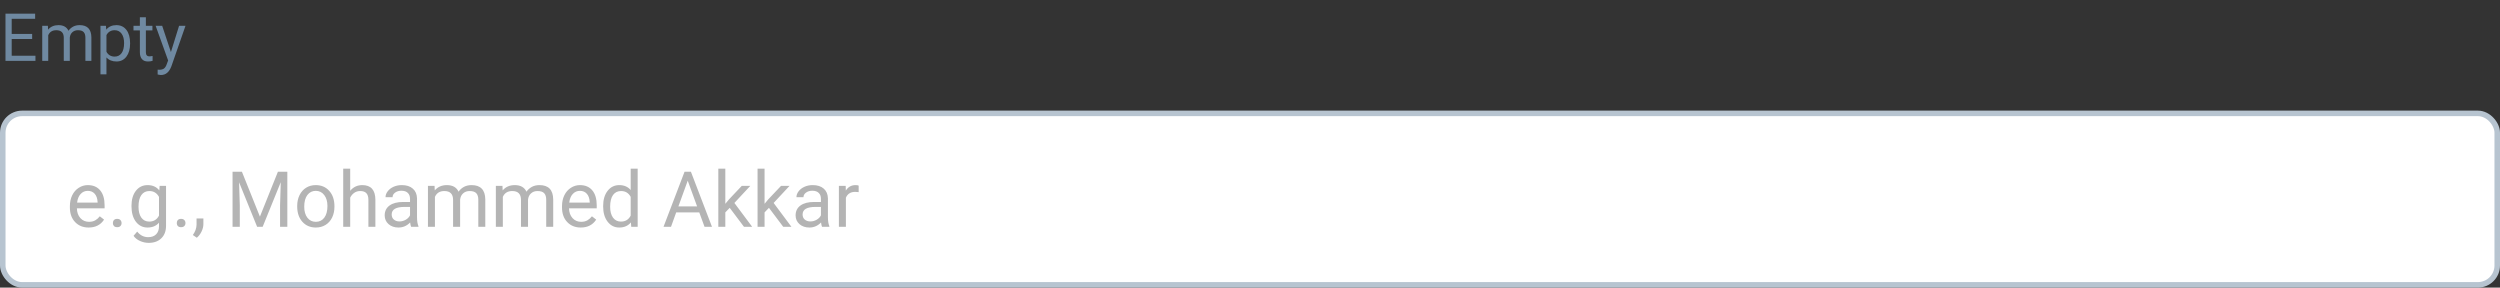 <svg width="452" height="52" viewBox="0 0 452 52" fill="none" xmlns="http://www.w3.org/2000/svg">
<rect x="0" y="0" width="452" height="52" fill="#333333" stroke="none"/>
<rect x="0.5" y="20.5" width="451" height="31" rx="3.5" fill="white"/>
<path d="M16.026 41.137C15.024 41.137 14.208 40.809 13.579 40.152C12.95 39.492 12.636 38.61 12.636 37.507V37.274C12.636 36.541 12.775 35.887 13.053 35.312C13.335 34.734 13.727 34.283 14.229 33.959C14.734 33.631 15.281 33.467 15.869 33.467C16.831 33.467 17.578 33.783 18.111 34.417C18.645 35.05 18.911 35.957 18.911 37.138V37.664H13.9C13.919 38.393 14.13 38.983 14.536 39.435C14.946 39.881 15.466 40.105 16.095 40.105C16.541 40.105 16.92 40.013 17.23 39.831C17.539 39.649 17.811 39.407 18.043 39.106L18.815 39.708C18.196 40.66 17.266 41.137 16.026 41.137ZM15.869 34.506C15.359 34.506 14.93 34.693 14.584 35.066C14.238 35.435 14.023 35.955 13.941 36.625H17.646V36.529C17.61 35.887 17.437 35.39 17.127 35.039C16.817 34.684 16.398 34.506 15.869 34.506ZM20.408 40.337C20.408 40.118 20.472 39.936 20.6 39.79C20.732 39.644 20.928 39.571 21.188 39.571C21.447 39.571 21.643 39.644 21.775 39.79C21.912 39.936 21.98 40.118 21.98 40.337C21.98 40.547 21.912 40.722 21.775 40.863C21.643 41.005 21.447 41.075 21.188 41.075C20.928 41.075 20.732 41.005 20.6 40.863C20.472 40.722 20.408 40.547 20.408 40.337ZM23.771 37.24C23.771 36.087 24.038 35.171 24.571 34.492C25.105 33.809 25.811 33.467 26.69 33.467C27.593 33.467 28.297 33.786 28.803 34.424L28.864 33.603H30.02V40.822C30.02 41.779 29.735 42.533 29.165 43.085C28.6 43.636 27.839 43.912 26.882 43.912C26.349 43.912 25.827 43.798 25.316 43.57C24.806 43.342 24.416 43.03 24.148 42.634L24.804 41.875C25.346 42.545 26.009 42.88 26.793 42.88C27.408 42.88 27.887 42.707 28.229 42.36C28.575 42.014 28.748 41.526 28.748 40.898V40.262C28.242 40.845 27.552 41.137 26.677 41.137C25.811 41.137 25.109 40.788 24.571 40.091C24.038 39.394 23.771 38.443 23.771 37.24ZM25.043 37.384C25.043 38.218 25.214 38.874 25.556 39.352C25.898 39.827 26.376 40.063 26.991 40.063C27.789 40.063 28.374 39.701 28.748 38.977V35.6C28.361 34.893 27.78 34.54 27.005 34.54C26.39 34.54 25.909 34.779 25.562 35.258C25.216 35.736 25.043 36.445 25.043 37.384ZM31.961 40.337C31.961 40.118 32.025 39.936 32.152 39.79C32.285 39.644 32.48 39.571 32.74 39.571C33 39.571 33.196 39.644 33.328 39.79C33.465 39.936 33.533 40.118 33.533 40.337C33.533 40.547 33.465 40.722 33.328 40.863C33.196 41.005 33 41.075 32.74 41.075C32.48 41.075 32.285 41.005 32.152 40.863C32.025 40.722 31.961 40.547 31.961 40.337ZM35.584 42.982L34.866 42.49C35.295 41.893 35.518 41.278 35.536 40.645V39.503H36.773V40.494C36.773 40.954 36.66 41.415 36.432 41.875C36.208 42.335 35.926 42.704 35.584 42.982ZM43.739 31.047L46.993 39.168L50.247 31.047H51.949V41H50.637V37.124L50.76 32.94L47.492 41H46.487L43.227 32.961L43.356 37.124V41H42.044V31.047H43.739ZM53.733 37.233C53.733 36.509 53.875 35.857 54.157 35.278C54.444 34.7 54.841 34.253 55.347 33.938C55.857 33.624 56.438 33.467 57.09 33.467C58.097 33.467 58.91 33.815 59.53 34.513C60.155 35.21 60.467 36.137 60.467 37.295V37.384C60.467 38.104 60.328 38.751 60.05 39.325C59.776 39.895 59.382 40.339 58.867 40.658C58.357 40.977 57.769 41.137 57.103 41.137C56.101 41.137 55.287 40.788 54.663 40.091C54.043 39.394 53.733 38.471 53.733 37.322V37.233ZM55.005 37.384C55.005 38.204 55.194 38.863 55.572 39.359C55.955 39.856 56.465 40.105 57.103 40.105C57.746 40.105 58.257 39.854 58.635 39.352C59.013 38.847 59.202 38.14 59.202 37.233C59.202 36.422 59.008 35.766 58.621 35.265C58.238 34.759 57.728 34.506 57.09 34.506C56.465 34.506 55.962 34.754 55.579 35.251C55.196 35.748 55.005 36.459 55.005 37.384ZM63.317 34.499C63.878 33.811 64.607 33.467 65.505 33.467C67.068 33.467 67.856 34.349 67.87 36.112V41H66.606V36.105C66.601 35.572 66.478 35.178 66.236 34.923C65.999 34.668 65.628 34.54 65.122 34.54C64.712 34.54 64.352 34.649 64.042 34.868C63.732 35.087 63.491 35.374 63.317 35.73V41H62.053V30.5H63.317V34.499ZM74.33 41C74.257 40.854 74.198 40.594 74.152 40.221C73.564 40.831 72.863 41.137 72.047 41.137C71.318 41.137 70.718 40.932 70.249 40.522C69.784 40.107 69.552 39.583 69.552 38.949C69.552 38.179 69.843 37.582 70.427 37.158C71.015 36.73 71.84 36.516 72.901 36.516H74.132V35.935C74.132 35.492 74 35.142 73.735 34.882C73.471 34.617 73.081 34.485 72.566 34.485C72.115 34.485 71.737 34.599 71.432 34.827C71.126 35.055 70.974 35.331 70.974 35.654H69.702C69.702 35.285 69.832 34.93 70.092 34.588C70.356 34.242 70.712 33.968 71.158 33.768C71.609 33.567 72.104 33.467 72.642 33.467C73.494 33.467 74.162 33.681 74.644 34.109C75.128 34.533 75.378 35.119 75.397 35.866V39.27C75.397 39.95 75.483 40.49 75.656 40.891V41H74.33ZM72.231 40.036C72.628 40.036 73.004 39.934 73.359 39.728C73.715 39.523 73.972 39.257 74.132 38.929V37.411H73.141C71.591 37.411 70.816 37.865 70.816 38.772C70.816 39.168 70.949 39.478 71.213 39.701C71.477 39.925 71.817 40.036 72.231 40.036ZM78.568 33.603L78.603 34.424C79.145 33.786 79.876 33.467 80.797 33.467C81.831 33.467 82.535 33.863 82.909 34.656C83.155 34.301 83.474 34.014 83.866 33.795C84.263 33.576 84.73 33.467 85.268 33.467C86.89 33.467 87.715 34.326 87.742 36.044V41H86.478V36.119C86.478 35.59 86.357 35.196 86.115 34.937C85.874 34.672 85.468 34.54 84.898 34.54C84.429 34.54 84.039 34.681 83.73 34.964C83.42 35.242 83.24 35.618 83.189 36.092V41H81.918V36.153C81.918 35.078 81.392 34.54 80.339 34.54C79.509 34.54 78.942 34.893 78.637 35.6V41H77.372V33.603H78.568ZM90.846 33.603L90.88 34.424C91.422 33.786 92.154 33.467 93.074 33.467C94.109 33.467 94.813 33.863 95.186 34.656C95.433 34.301 95.752 34.014 96.144 33.795C96.54 33.576 97.007 33.467 97.545 33.467C99.167 33.467 99.992 34.326 100.02 36.044V41H98.755V36.119C98.755 35.59 98.634 35.196 98.393 34.937C98.151 34.672 97.745 34.54 97.176 34.54C96.706 34.54 96.317 34.681 96.007 34.964C95.697 35.242 95.517 35.618 95.467 36.092V41H94.195V36.153C94.195 35.078 93.669 34.54 92.616 34.54C91.787 34.54 91.219 34.893 90.914 35.6V41H89.649V33.603H90.846ZM105.003 41.137C104 41.137 103.185 40.809 102.556 40.152C101.927 39.492 101.612 38.61 101.612 37.507V37.274C101.612 36.541 101.751 35.887 102.029 35.312C102.312 34.734 102.704 34.283 103.205 33.959C103.711 33.631 104.258 33.467 104.846 33.467C105.807 33.467 106.555 33.783 107.088 34.417C107.621 35.05 107.888 35.957 107.888 37.138V37.664H102.877C102.895 38.393 103.107 38.983 103.513 39.435C103.923 39.881 104.442 40.105 105.071 40.105C105.518 40.105 105.896 40.013 106.206 39.831C106.516 39.649 106.787 39.407 107.02 39.106L107.792 39.708C107.172 40.66 106.243 41.137 105.003 41.137ZM104.846 34.506C104.335 34.506 103.907 34.693 103.561 35.066C103.214 35.435 103 35.955 102.918 36.625H106.623V36.529C106.587 35.887 106.413 35.39 106.104 35.039C105.794 34.684 105.374 34.506 104.846 34.506ZM109.05 37.24C109.05 36.105 109.319 35.194 109.856 34.506C110.394 33.813 111.098 33.467 111.969 33.467C112.835 33.467 113.521 33.763 114.026 34.355V30.5H115.291V41H114.129L114.067 40.207C113.562 40.827 112.857 41.137 111.955 41.137C111.098 41.137 110.399 40.786 109.856 40.084C109.319 39.382 109.05 38.466 109.05 37.336V37.24ZM110.314 37.384C110.314 38.222 110.488 38.879 110.834 39.352C111.18 39.827 111.659 40.063 112.27 40.063C113.072 40.063 113.657 39.703 114.026 38.983V35.586C113.648 34.889 113.067 34.54 112.283 34.54C111.663 34.54 111.18 34.779 110.834 35.258C110.488 35.736 110.314 36.445 110.314 37.384ZM126.427 38.402H122.257L121.32 41H119.967L123.768 31.047H124.916L128.724 41H127.377L126.427 38.402ZM122.653 37.322H126.037L124.342 32.667L122.653 37.322ZM131.93 37.575L131.137 38.402V41H129.872V30.5H131.137V36.851L131.813 36.037L134.117 33.603H135.655L132.777 36.693L135.99 41H134.507L131.93 37.575ZM139.025 37.575L138.232 38.402V41H136.968V30.5H138.232V36.851L138.909 36.037L141.213 33.603H142.751L139.873 36.693L143.086 41H141.603L139.025 37.575ZM148.623 41C148.55 40.854 148.491 40.594 148.445 40.221C147.857 40.831 147.156 41.137 146.34 41.137C145.611 41.137 145.011 40.932 144.542 40.522C144.077 40.107 143.845 39.583 143.845 38.949C143.845 38.179 144.136 37.582 144.72 37.158C145.308 36.73 146.132 36.516 147.194 36.516H148.425V35.935C148.425 35.492 148.293 35.142 148.028 34.882C147.764 34.617 147.374 34.485 146.859 34.485C146.408 34.485 146.03 34.599 145.725 34.827C145.419 35.055 145.267 35.331 145.267 35.654H143.995C143.995 35.285 144.125 34.93 144.385 34.588C144.649 34.242 145.005 33.968 145.451 33.768C145.902 33.567 146.397 33.467 146.935 33.467C147.787 33.467 148.454 33.681 148.938 34.109C149.421 34.533 149.671 35.119 149.689 35.866V39.27C149.689 39.95 149.776 40.49 149.949 40.891V41H148.623ZM146.524 40.036C146.921 40.036 147.297 39.934 147.652 39.728C148.008 39.523 148.265 39.257 148.425 38.929V37.411H147.434C145.884 37.411 145.109 37.865 145.109 38.772C145.109 39.168 145.242 39.478 145.506 39.701C145.77 39.925 146.11 40.036 146.524 40.036ZM155.247 34.738C155.056 34.706 154.848 34.69 154.625 34.69C153.796 34.69 153.233 35.044 152.937 35.75V41H151.672V33.603H152.902L152.923 34.458C153.338 33.797 153.925 33.467 154.687 33.467C154.933 33.467 155.119 33.499 155.247 33.562V34.738Z" fill="#B4B4B4"/>
<rect x="0.5" y="20.5" width="451" height="31" rx="3.5" stroke="#B7C4D0"/>
<path d="M5.812 7.057H2.115V10.08H6.41V11H0.99V2.469H6.352V3.395H2.115V6.137H5.812V7.057ZM8.66 4.66L8.689 5.363C9.154 4.816 9.781 4.543 10.57 4.543C11.457 4.543 12.06 4.883 12.381 5.562C12.592 5.258 12.865 5.012 13.201 4.824C13.541 4.637 13.941 4.543 14.402 4.543C15.793 4.543 16.5 5.279 16.523 6.752V11H15.44V6.816C15.44 6.363 15.336 6.025 15.129 5.803C14.922 5.576 14.574 5.463 14.086 5.463C13.684 5.463 13.35 5.584 13.084 5.826C12.818 6.064 12.664 6.387 12.621 6.793V11H11.531V6.846C11.531 5.924 11.08 5.463 10.178 5.463C9.467 5.463 8.98 5.766 8.719 6.371V11H7.635V4.66H8.66ZM23.52 7.9C23.52 8.865 23.299 9.643 22.857 10.232C22.416 10.822 21.818 11.117 21.064 11.117C20.295 11.117 19.689 10.873 19.248 10.385V13.438H18.164V4.66H19.154L19.207 5.363C19.648 4.816 20.262 4.543 21.047 4.543C21.809 4.543 22.41 4.83 22.852 5.404C23.297 5.979 23.52 6.777 23.52 7.801V7.9ZM22.436 7.777C22.436 7.062 22.283 6.498 21.979 6.084C21.674 5.67 21.256 5.463 20.725 5.463C20.068 5.463 19.576 5.754 19.248 6.336V9.365C19.572 9.943 20.068 10.232 20.736 10.232C21.256 10.232 21.668 10.027 21.973 9.617C22.281 9.203 22.436 8.59 22.436 7.777ZM26.373 3.125V4.66H27.557V5.498H26.373V9.43C26.373 9.684 26.426 9.875 26.531 10.004C26.637 10.129 26.816 10.191 27.07 10.191C27.195 10.191 27.367 10.168 27.586 10.121V11C27.301 11.078 27.023 11.117 26.754 11.117C26.27 11.117 25.904 10.971 25.658 10.678C25.412 10.385 25.289 9.969 25.289 9.43V5.498H24.135V4.66H25.289V3.125H26.373ZM30.902 9.412L32.379 4.66H33.539L30.99 11.979C30.596 13.033 29.969 13.56 29.109 13.56L28.904 13.543L28.5 13.467V12.588L28.793 12.611C29.16 12.611 29.445 12.537 29.648 12.389C29.855 12.24 30.025 11.969 30.158 11.574L30.398 10.93L28.137 4.66H29.32L30.902 9.412Z" fill="#6F89A1"/>
</svg>
